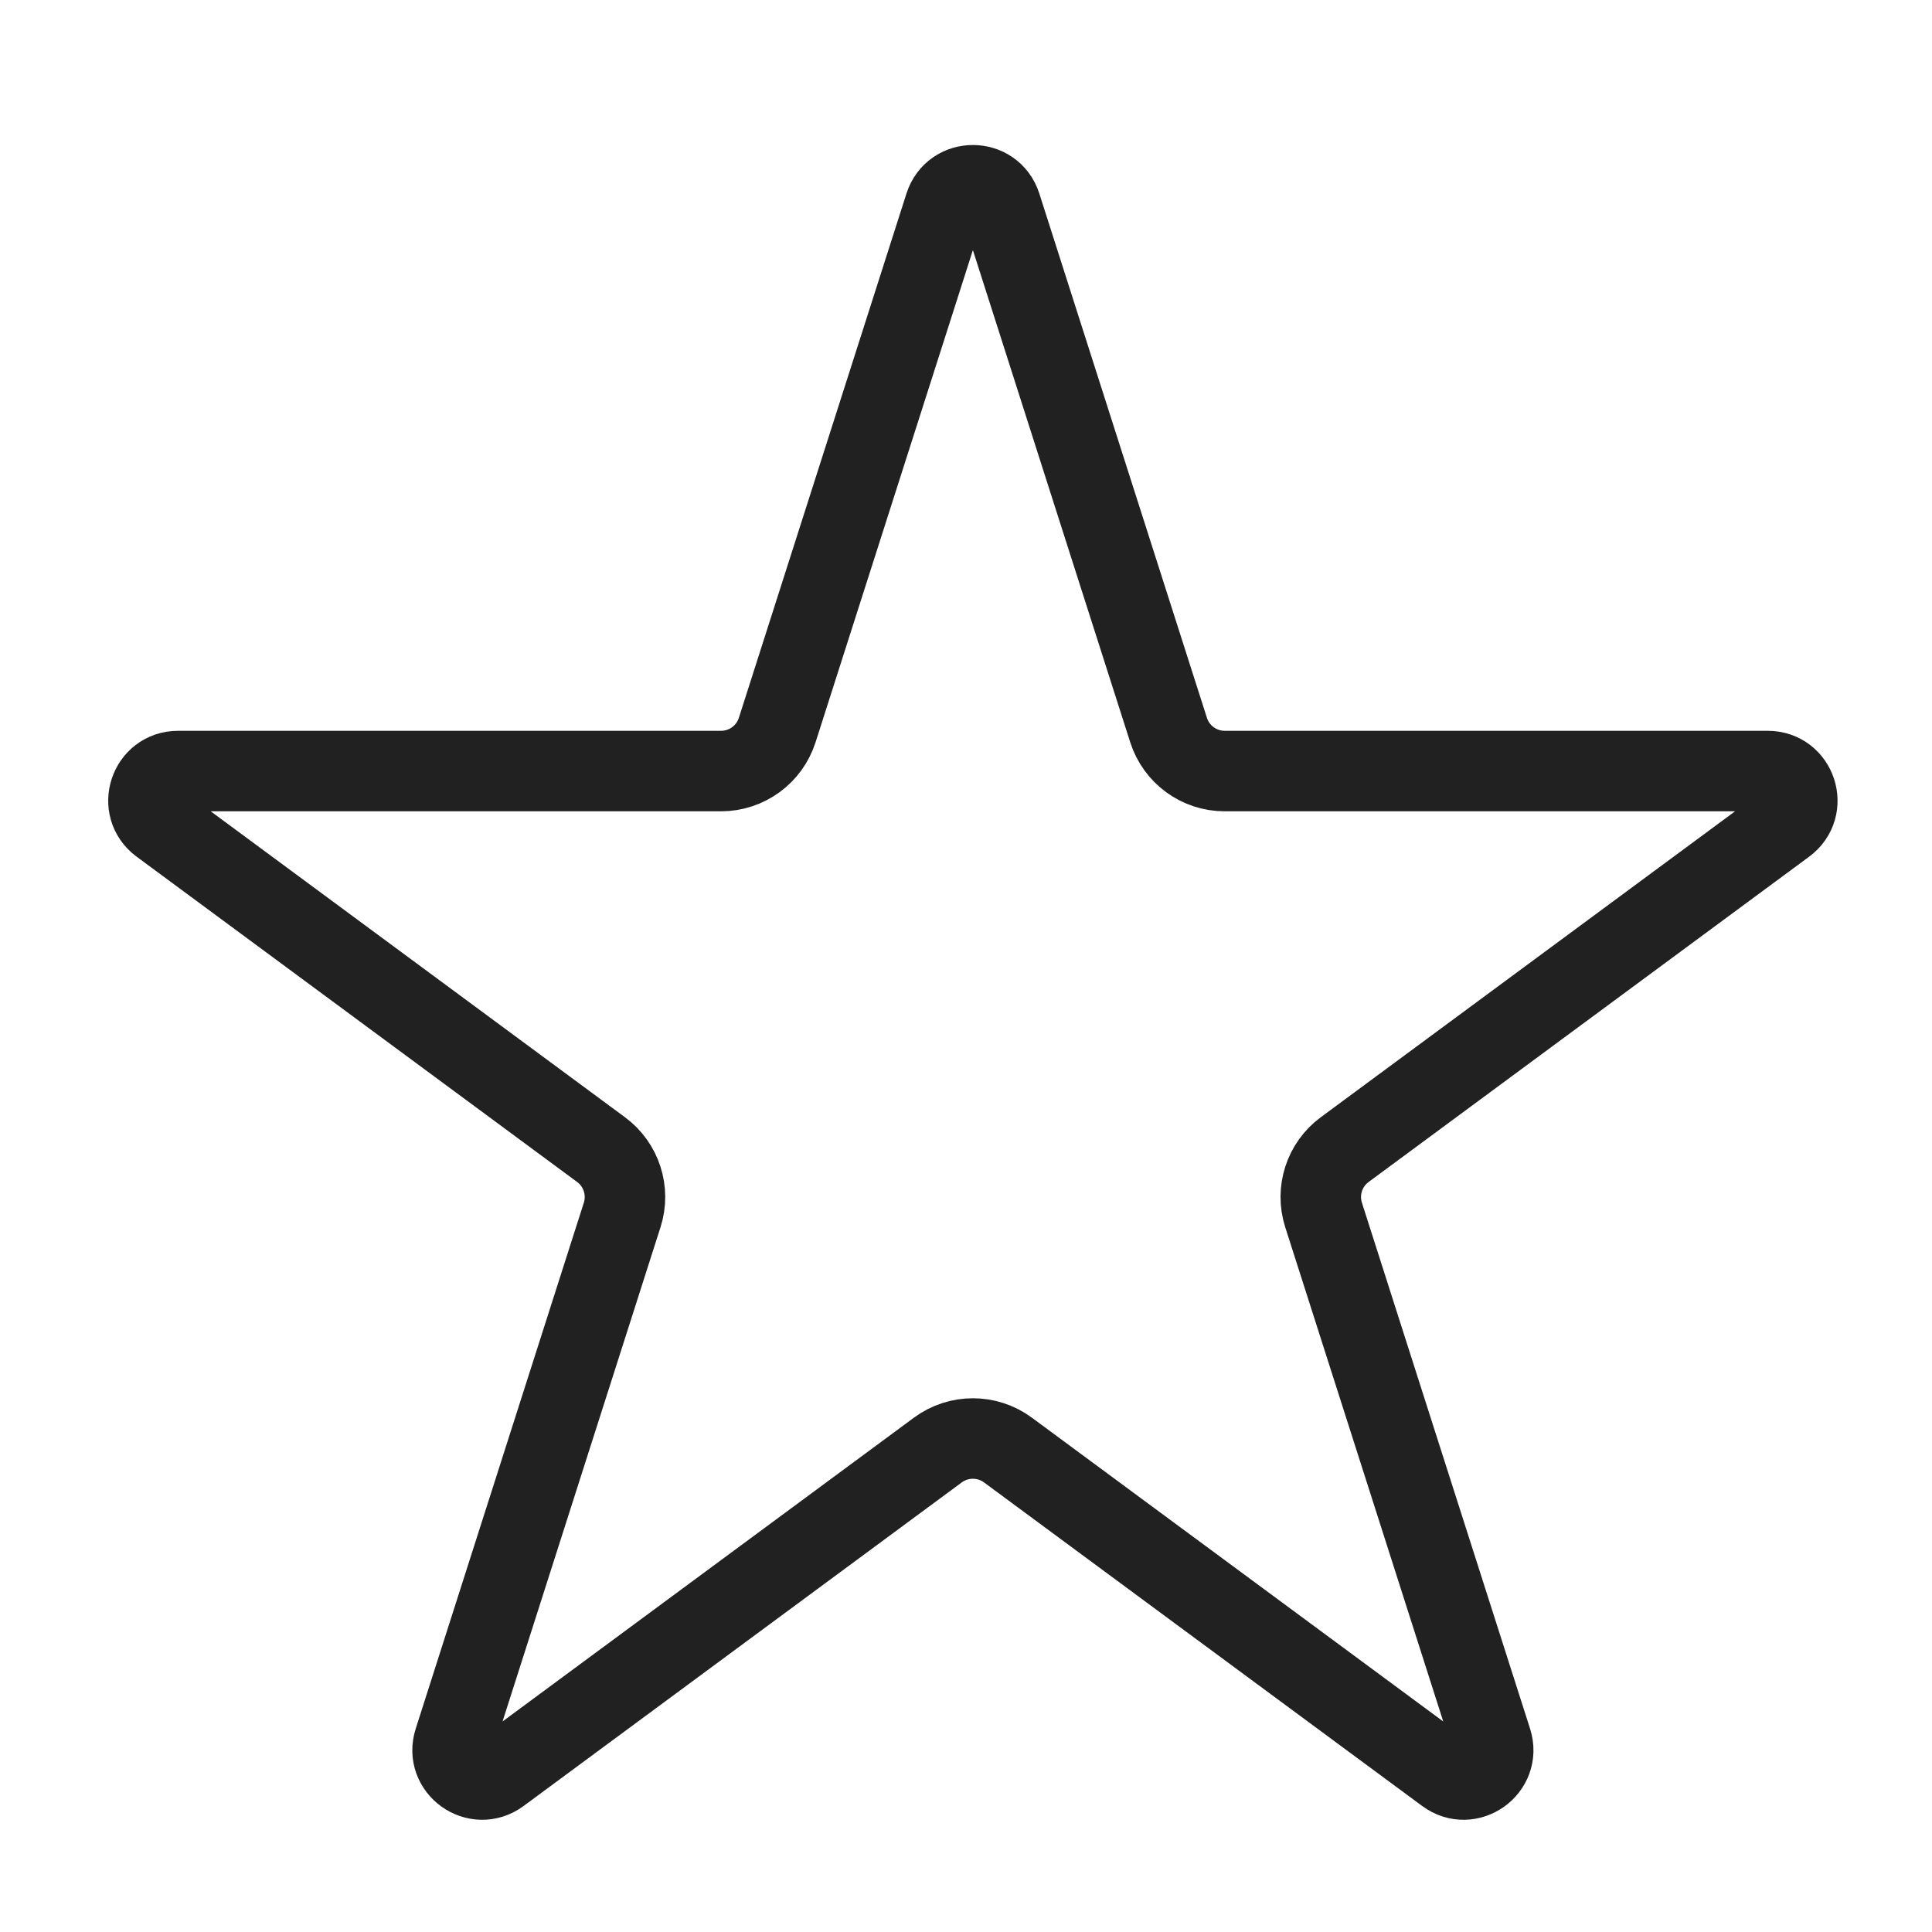 <svg width="60" height="60" viewBox="0 0 60 60" fill="none" xmlns="http://www.w3.org/2000/svg">
<path d="M29.342 6.39C29.613 5.541 30.814 5.541 31.086 6.39L36.291 22.672C36.533 23.431 37.238 23.946 38.035 23.946H54.9C55.783 23.946 56.154 25.073 55.444 25.598L41.761 35.702C41.13 36.168 40.866 36.984 41.105 37.732L46.327 54.067C46.597 54.913 45.625 55.61 44.911 55.082L31.302 45.032C30.655 44.555 29.773 44.555 29.126 45.032L15.517 55.082C14.802 55.61 13.83 54.913 14.101 54.067L19.322 37.732C19.561 36.984 19.297 36.168 18.666 35.702L4.984 25.598C4.273 25.073 4.644 23.946 5.528 23.946H22.393C23.189 23.946 23.894 23.431 24.137 22.672L29.342 6.39Z" stroke="#212121" stroke-width="2.5" stroke-linejoin="round"/>
</svg>
